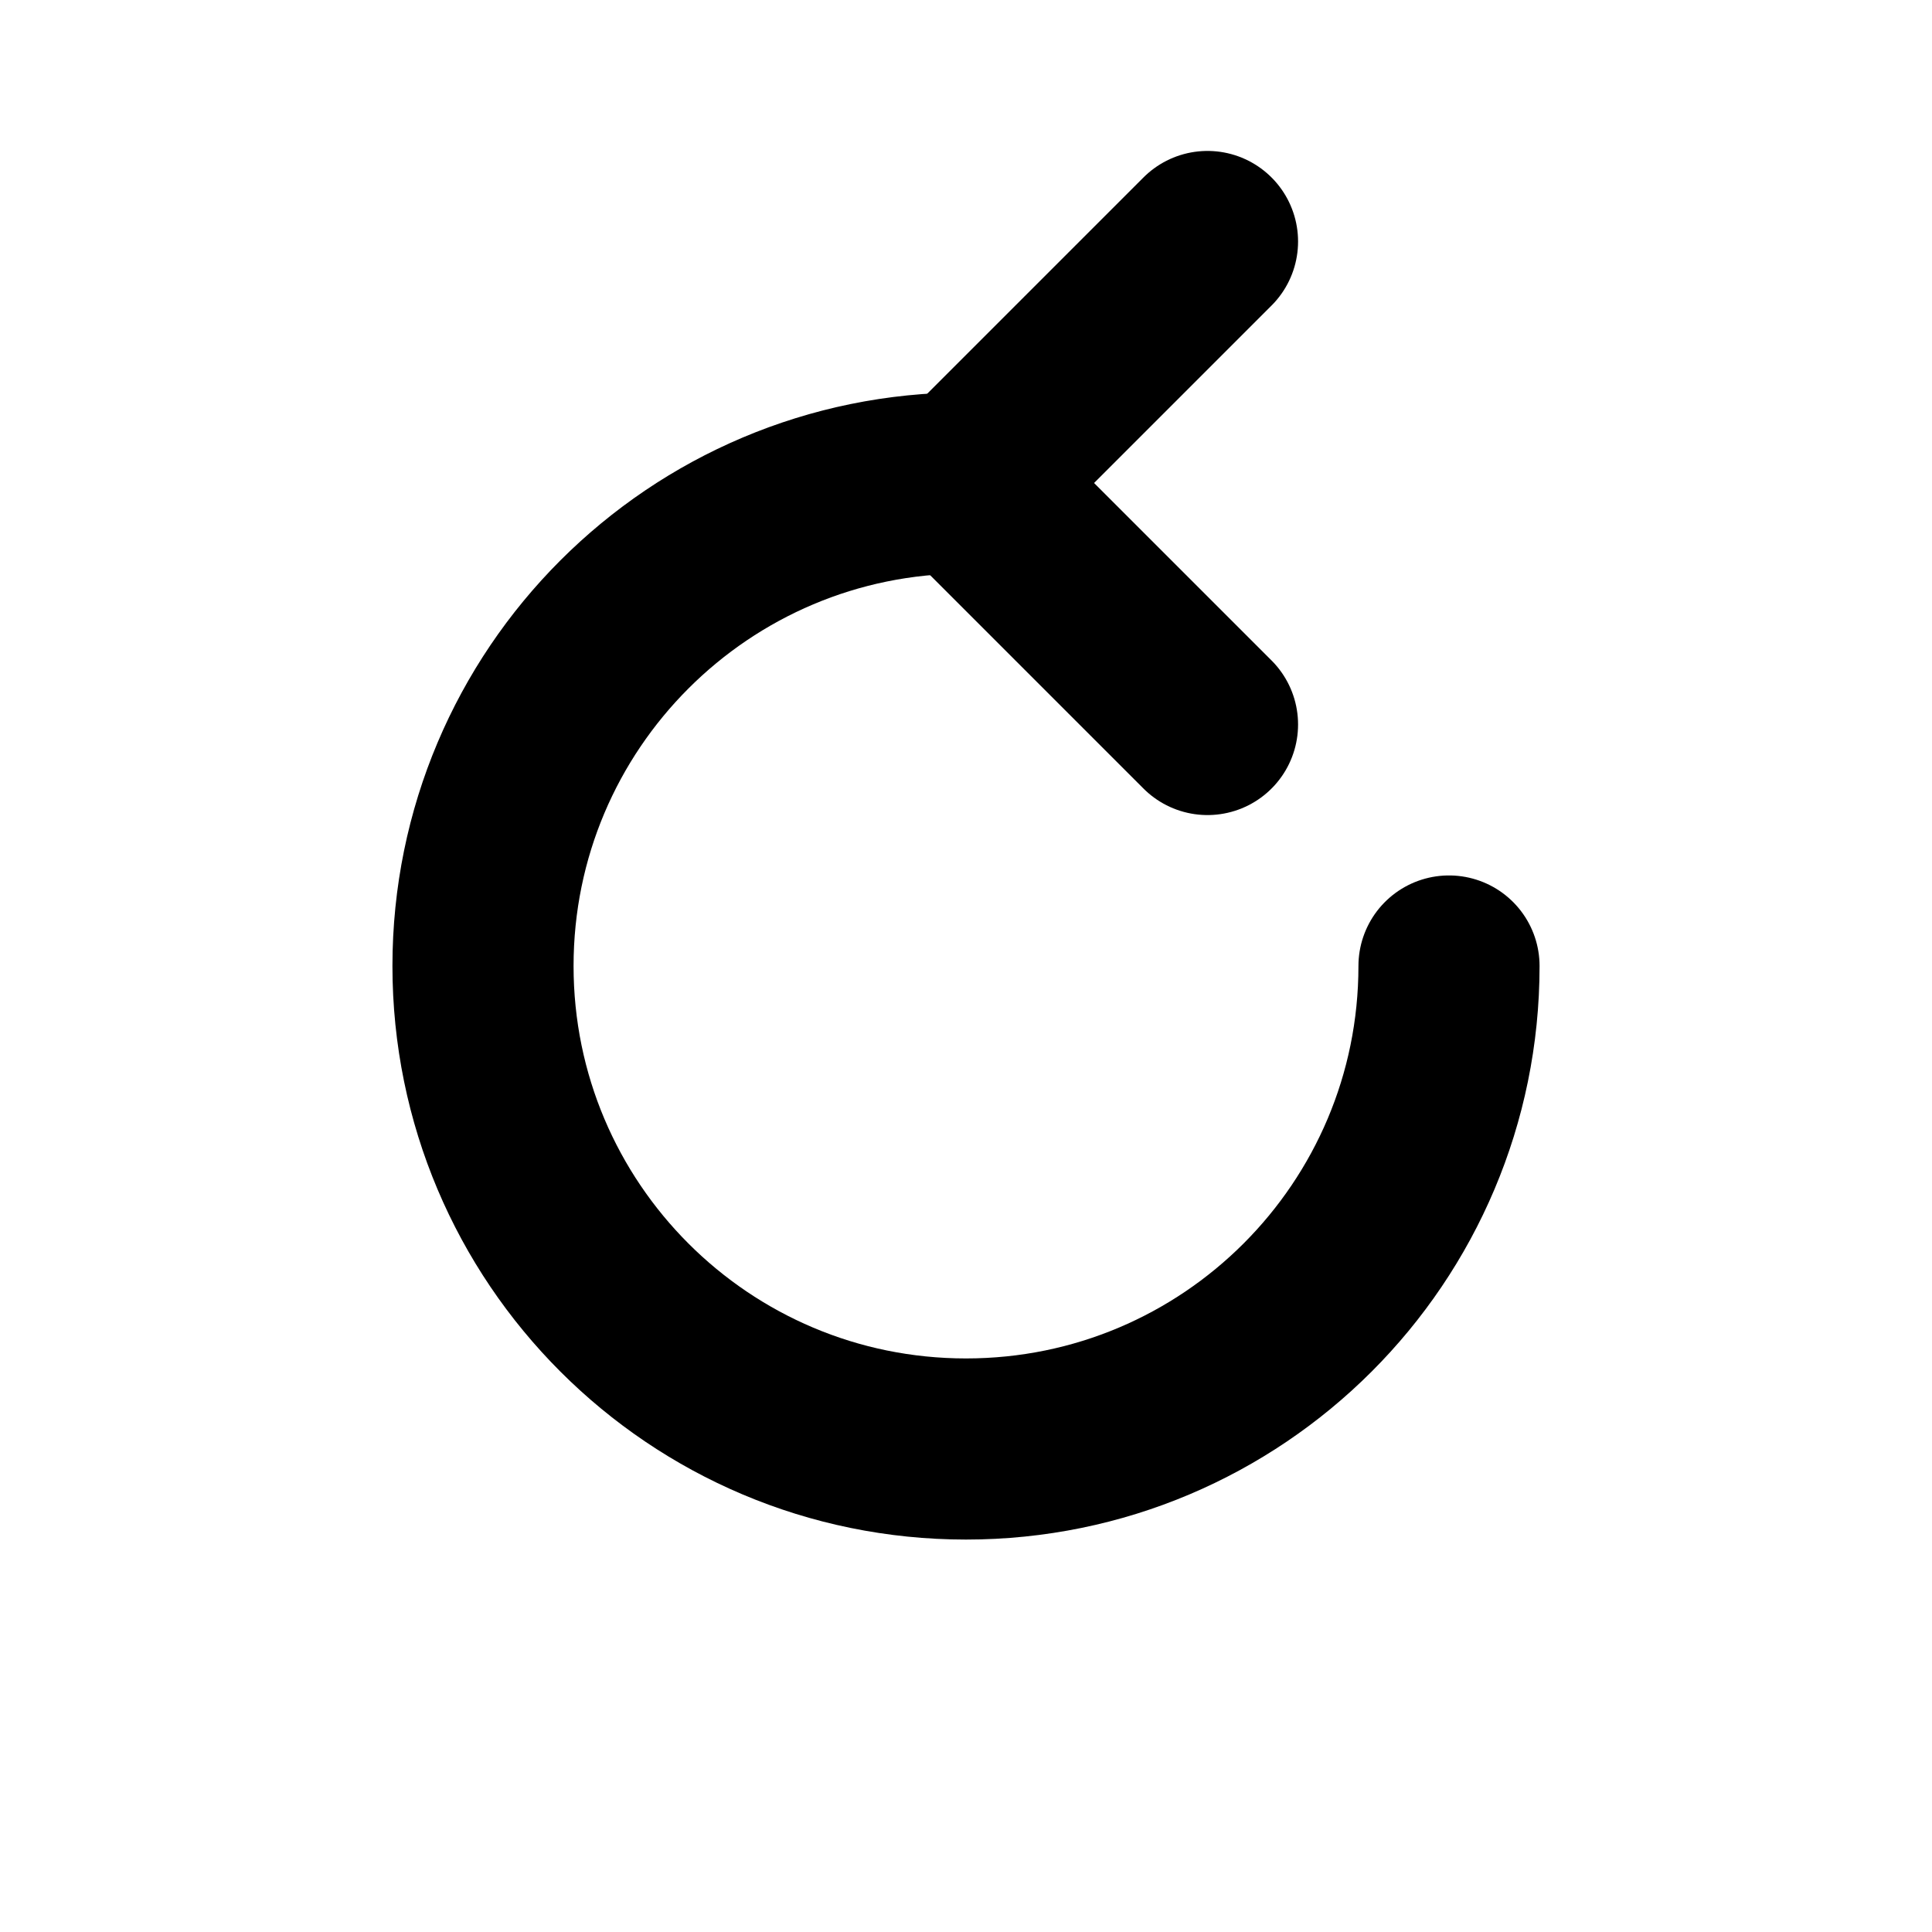 <svg xmlns="http://www.w3.org/2000/svg" viewBox="0 0 16 16" fill="none">
  <path d="M12 8C12 10.21 10.21 12 8 12C5.79 12 4 10.21 4 8C4 5.79 5.79 4 8 4" stroke="currentColor" stroke-width="1.5" stroke-linecap="round" fill="none"/>
  <path d="M10 2L8 4L10 6" stroke="currentColor" stroke-width="1.5" stroke-linecap="round" stroke-linejoin="round" fill="none"/>
</svg>
